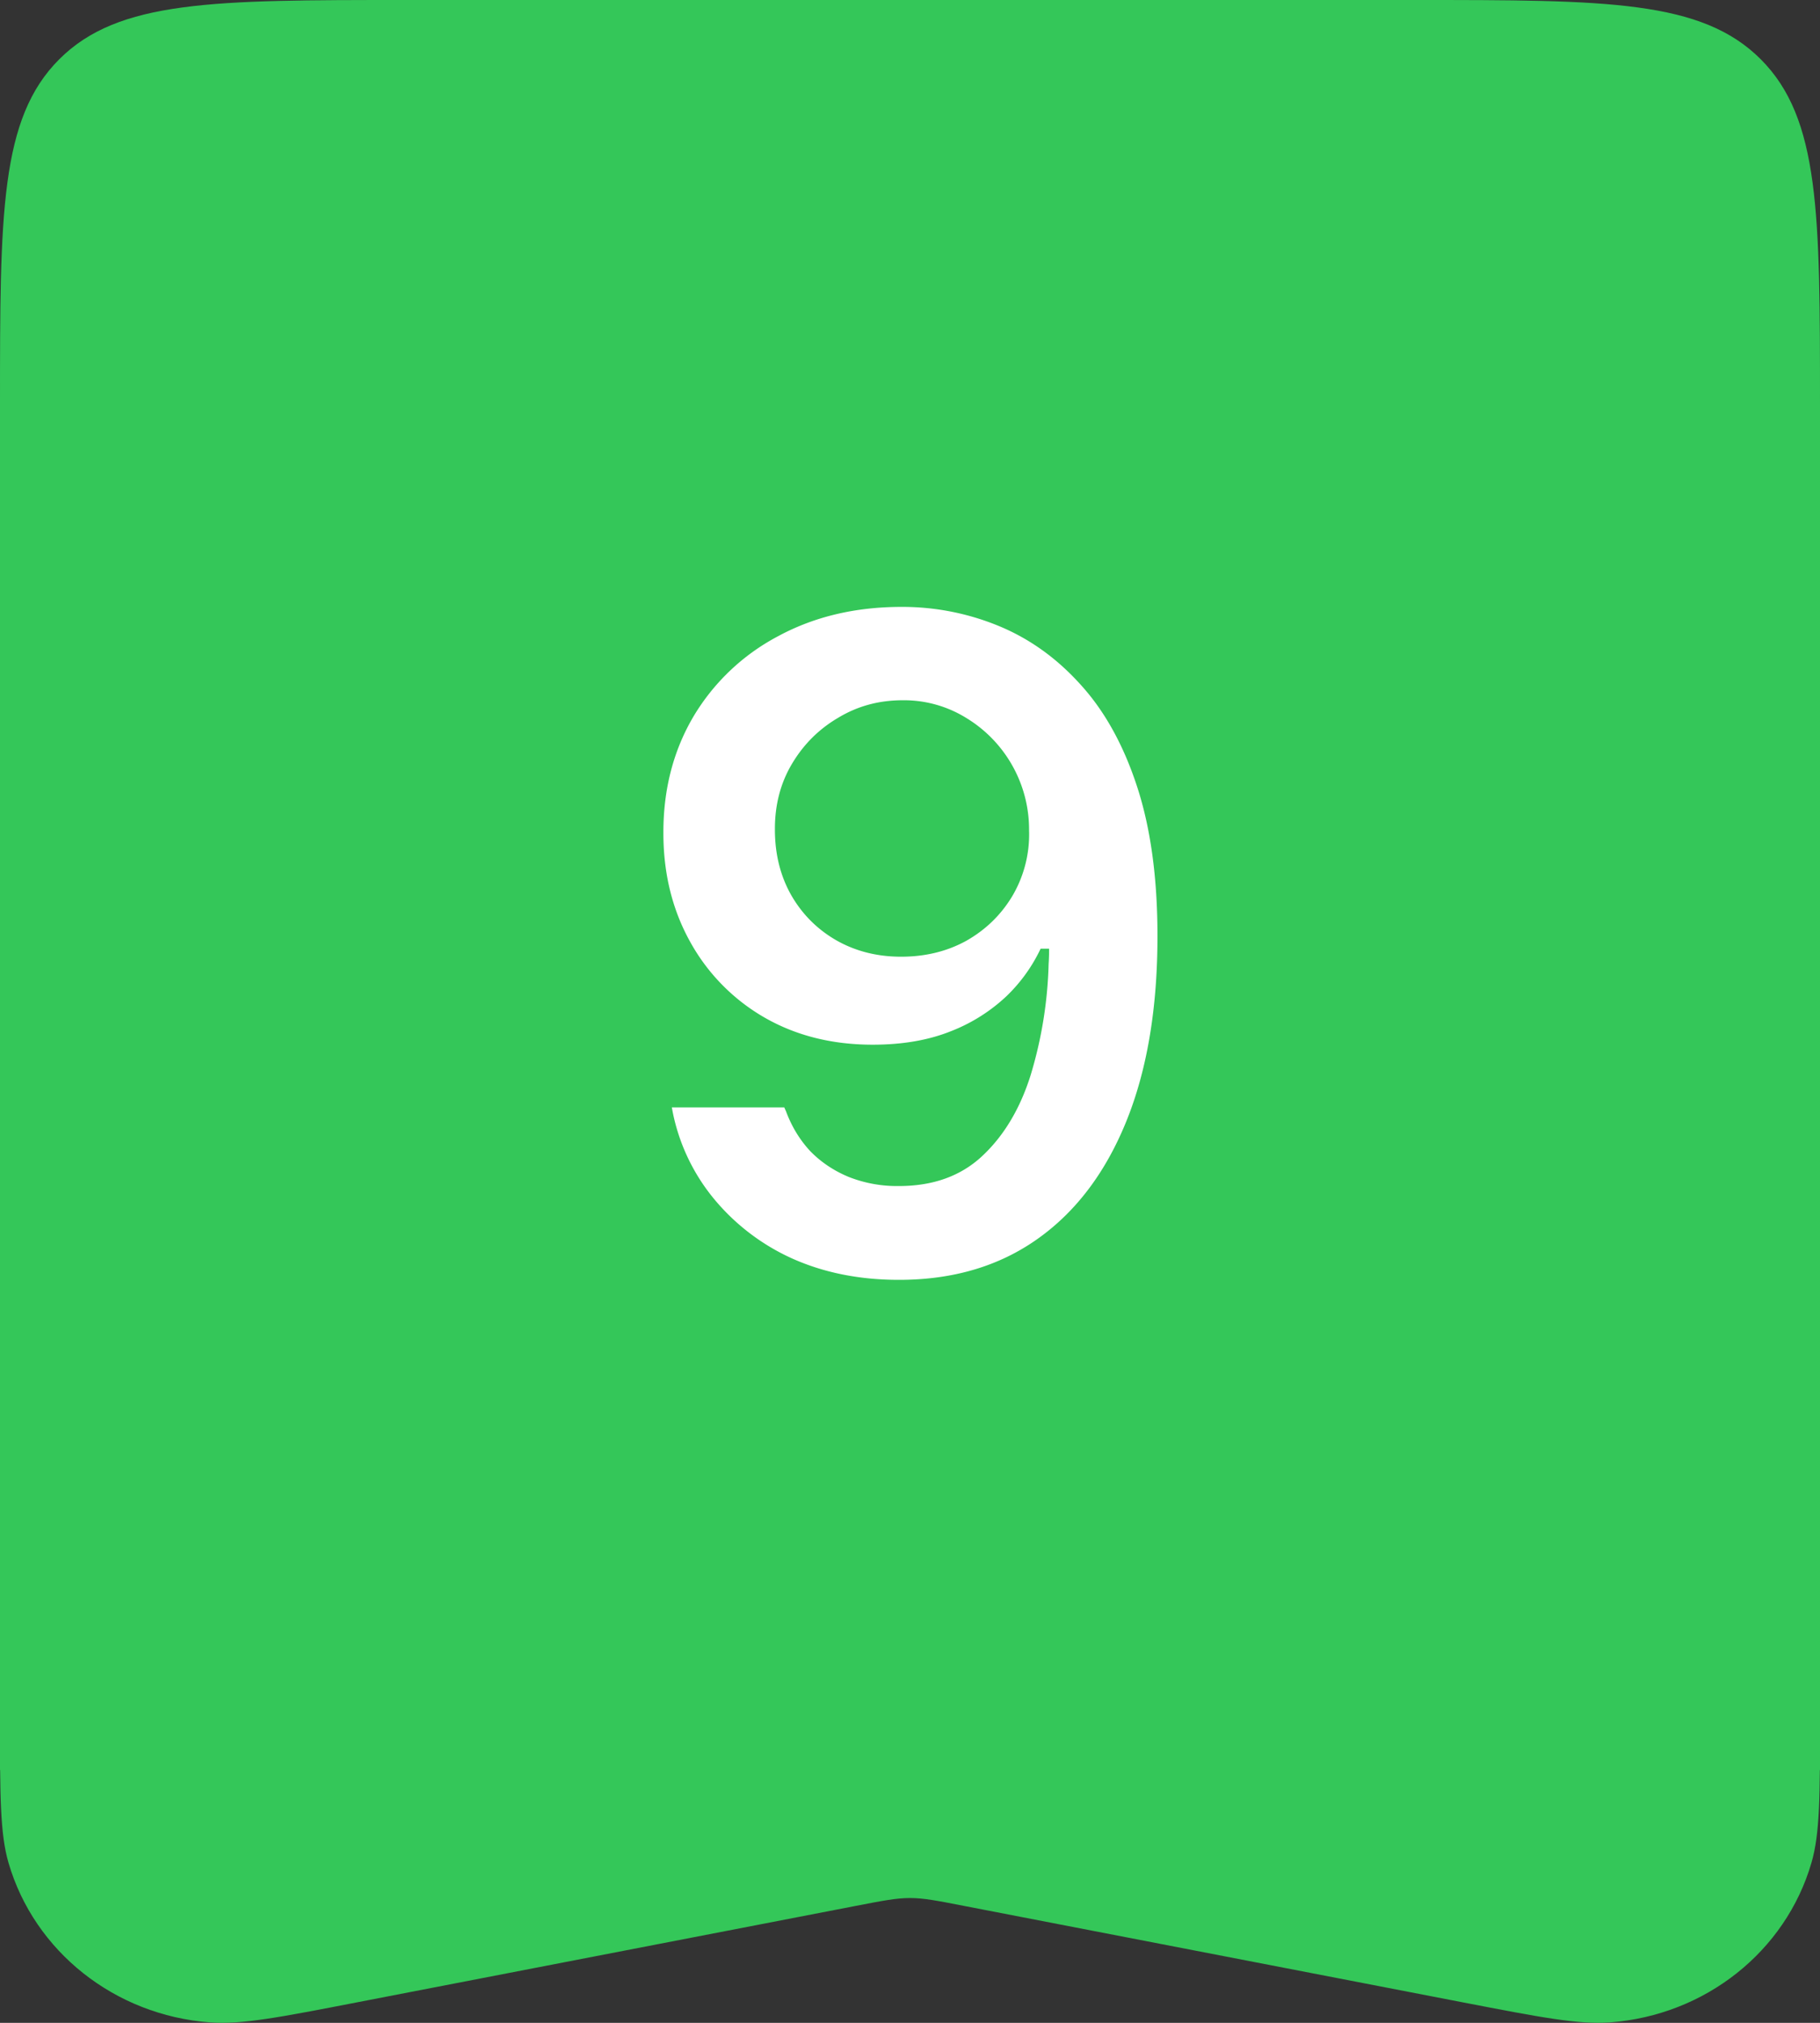 <svg width="36" height="40" viewBox="0 0 36 40" fill="none" xmlns="http://www.w3.org/2000/svg"><rect x="0" y="0" width="36" height="40" fill="#333333" stroke="none"/><path d="M0 8c0-3.771 0-5.657 1.172-6.828S4.229 0 8 0h20c3.771 0 5.657 0 6.828 1.172S36 4.229 36 8v27H0z" fill="#34C759"/><path d="M17.833 12.001a5 5 0 0 1 1.925.378q.914.378 1.617 1.16.713.782 1.116 2.013t.404 2.944v.018q0 2.136-.615 3.656t-1.758 2.329q-1.142.81-2.742.809-1.168 0-2.11-.422a4.3 4.3 0 0 1-1.546-1.178 3.9 3.9 0 0 1-.817-1.714l-.018-.096h2.224l.035.079q.167.448.475.782.315.325.755.51a2.6 2.6 0 0 0 1.002.184q1.011 0 1.644-.589.642-.597.958-1.59a8.3 8.3 0 0 0 .36-2.215q.009-.132.009-.255v-.255l-.396-2.11a2.58 2.58 0 0 0-1.239-2.24 2.34 2.34 0 0 0-1.265-.352q-.695 0-1.266.343-.571.333-.914.905-.343.57-.343 1.292v.017q0 .73.325 1.301.325.563.888.888.571.325 1.283.325.72 0 1.292-.316.572-.325.906-.88a2.4 2.4 0 0 0 .334-1.274v-.009h.527v2.32h-.299a3.2 3.2 0 0 1-.677.941 3.4 3.4 0 0 1-1.107.695q-.66.263-1.538.263-1.213 0-2.154-.545a3.9 3.9 0 0 1-1.459-1.494q-.527-.95-.527-2.144v-.018q0-1.283.598-2.294a4.26 4.26 0 0 1 1.67-1.582q1.072-.58 2.443-.58" fill="#fff"/><path d="M0 34h36c0 1.505 0 2.257-.17 2.838-.512 1.753-2.1 3.011-3.979 3.153-.622.047-1.385-.1-2.911-.395l-9.881-1.91c-.528-.103-.792-.154-1.059-.154s-.531.051-1.059.153l-9.88 1.91c-1.527.296-2.29.444-2.912.396-1.879-.142-3.467-1.4-3.98-3.153C0 36.258 0 35.505 0 34" fill="#34C759"/></svg>
